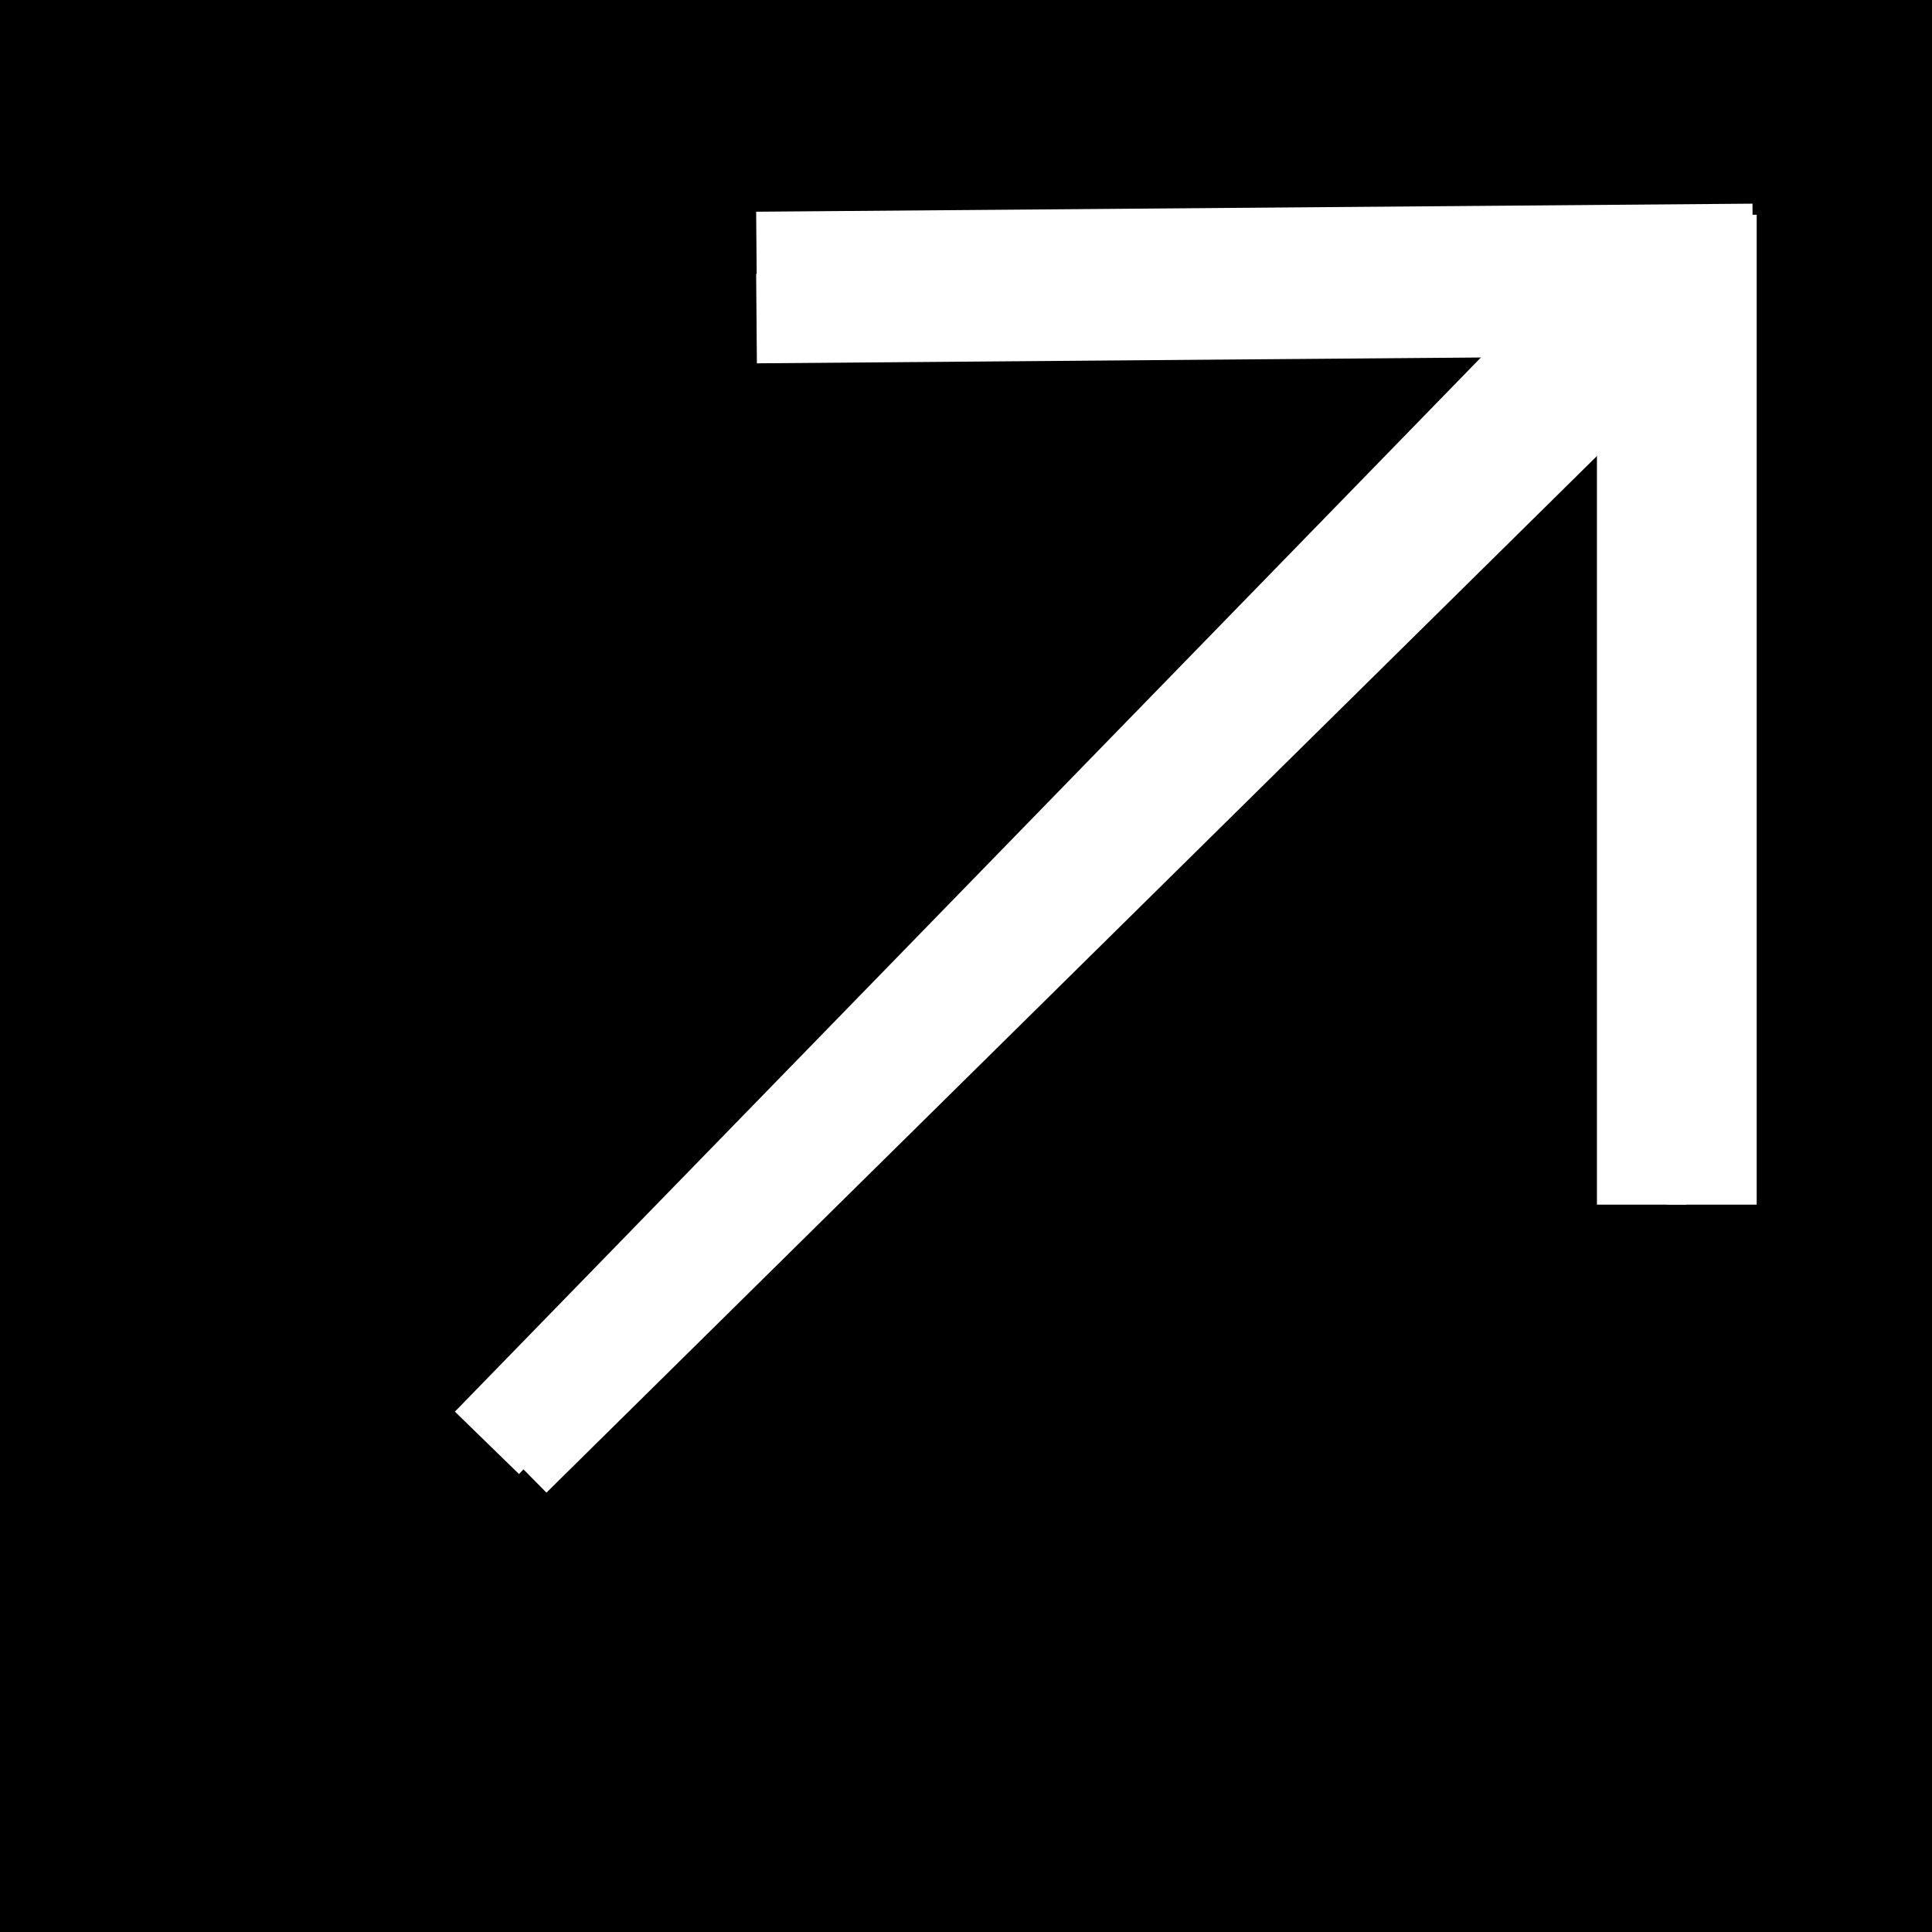 <?xml version="1.0" encoding="utf-8"?>
<!-- Generator: Adobe Illustrator 16.0.0, SVG Export Plug-In . SVG Version: 6.00 Build 0)  -->
<!DOCTYPE svg PUBLIC "-//W3C//DTD SVG 1.1//EN" "http://www.w3.org/Graphics/SVG/1.1/DTD/svg11.dtd">
<svg version="1.1" xmlns="http://www.w3.org/2000/svg" xmlns:xlink="http://www.w3.org/1999/xlink" x="0px" y="0px" width="21.6px"
	 height="21.6px" viewBox="0 0 21.6 21.6" enable-background="new 0 0 21.6 21.6" xml:space="preserve">
<g id="Layer_1">
	<rect x="-8.298" y="-5.149" width="36" height="36"/>
	<line fill="none" stroke="#FFFFFF" stroke-miterlimit="10" x1="18.354" y1="2.867" x2="5.444" y2="16.131"/>
	<line fill="none" stroke="#FFFFFF" stroke-miterlimit="10" x1="18.456" y1="3.802" x2="5.758" y2="16.332"/>
</g>
<g id="Layer_2">
	<line fill="none" stroke="#FFFFFF" stroke-miterlimit="10" x1="19.14" y1="13.468" x2="19.14" y2="2.401"/>
	<line fill="none" stroke="#FFFFFF" stroke-miterlimit="10" x1="19.597" y1="2.777" x2="8.458" y2="2.867"/>
	<line fill="none" stroke="#FFFFFF" stroke-miterlimit="10" x1="18.354" y1="13.468" x2="18.354" y2="2.401"/>
	<line fill="none" stroke="#FFFFFF" stroke-miterlimit="10" x1="19.597" y1="3.472" x2="8.458" y2="3.562"/>
</g>
</svg>
